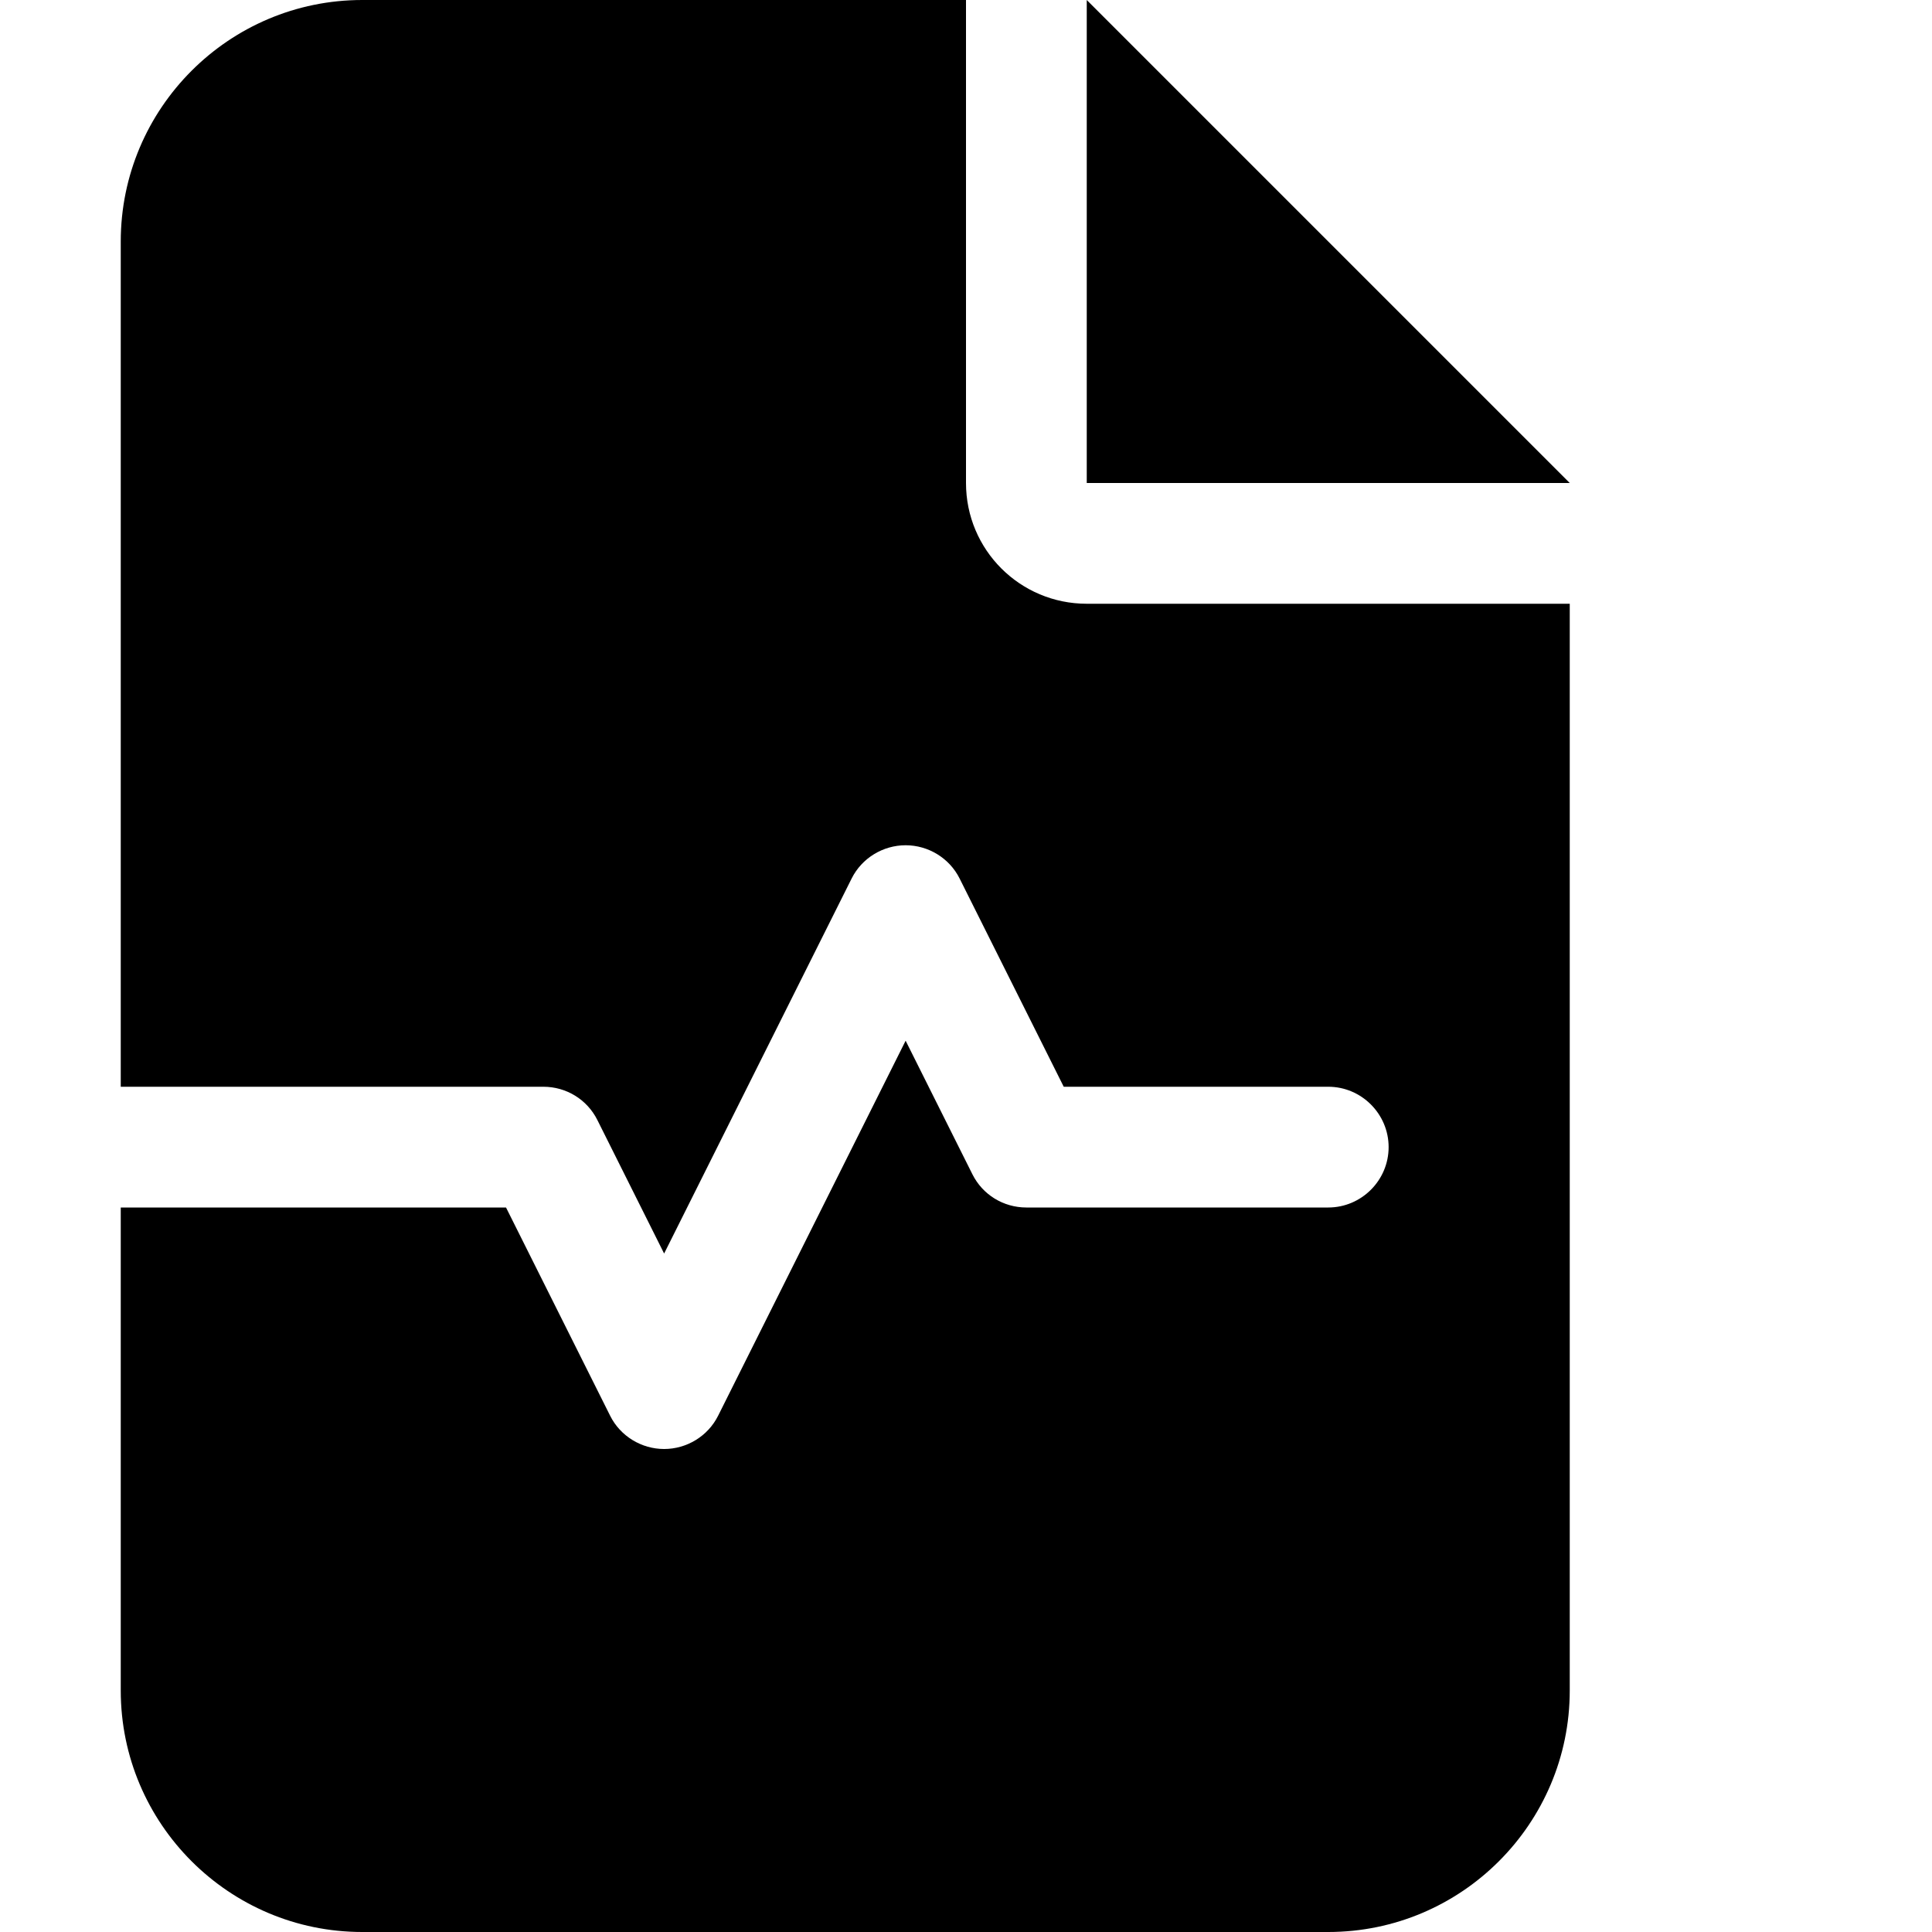 <svg xmlns="http://www.w3.org/2000/svg" version="1.1" viewBox="0 0 512 512" fill="currentColor"><path fill="currentColor" d="M96 0C60.7 0 32 28.7 32 64v224h112c6.1 0 11.6 3.4 14.3 8.8l17.7 35.4l49.7-99.4c2.7-5.4 8.3-8.8 14.3-8.8s11.6 3.4 14.3 8.8l27.6 55.2H352c8.8 0 16 7.2 16 16s-7.2 16-16 16h-80c-6.1 0-11.6-3.4-14.3-8.8L240 275.8l-49.7 99.4c-2.7 5.4-8.3 8.8-14.3 8.8s-11.6-3.4-14.3-8.8L134.1 320H32v128c0 35.3 28.7 64 64 64h256c35.3 0 64-28.7 64-64V160H288c-17.7 0-32-14.3-32-32V0zm192 0v128h128z"/></svg>